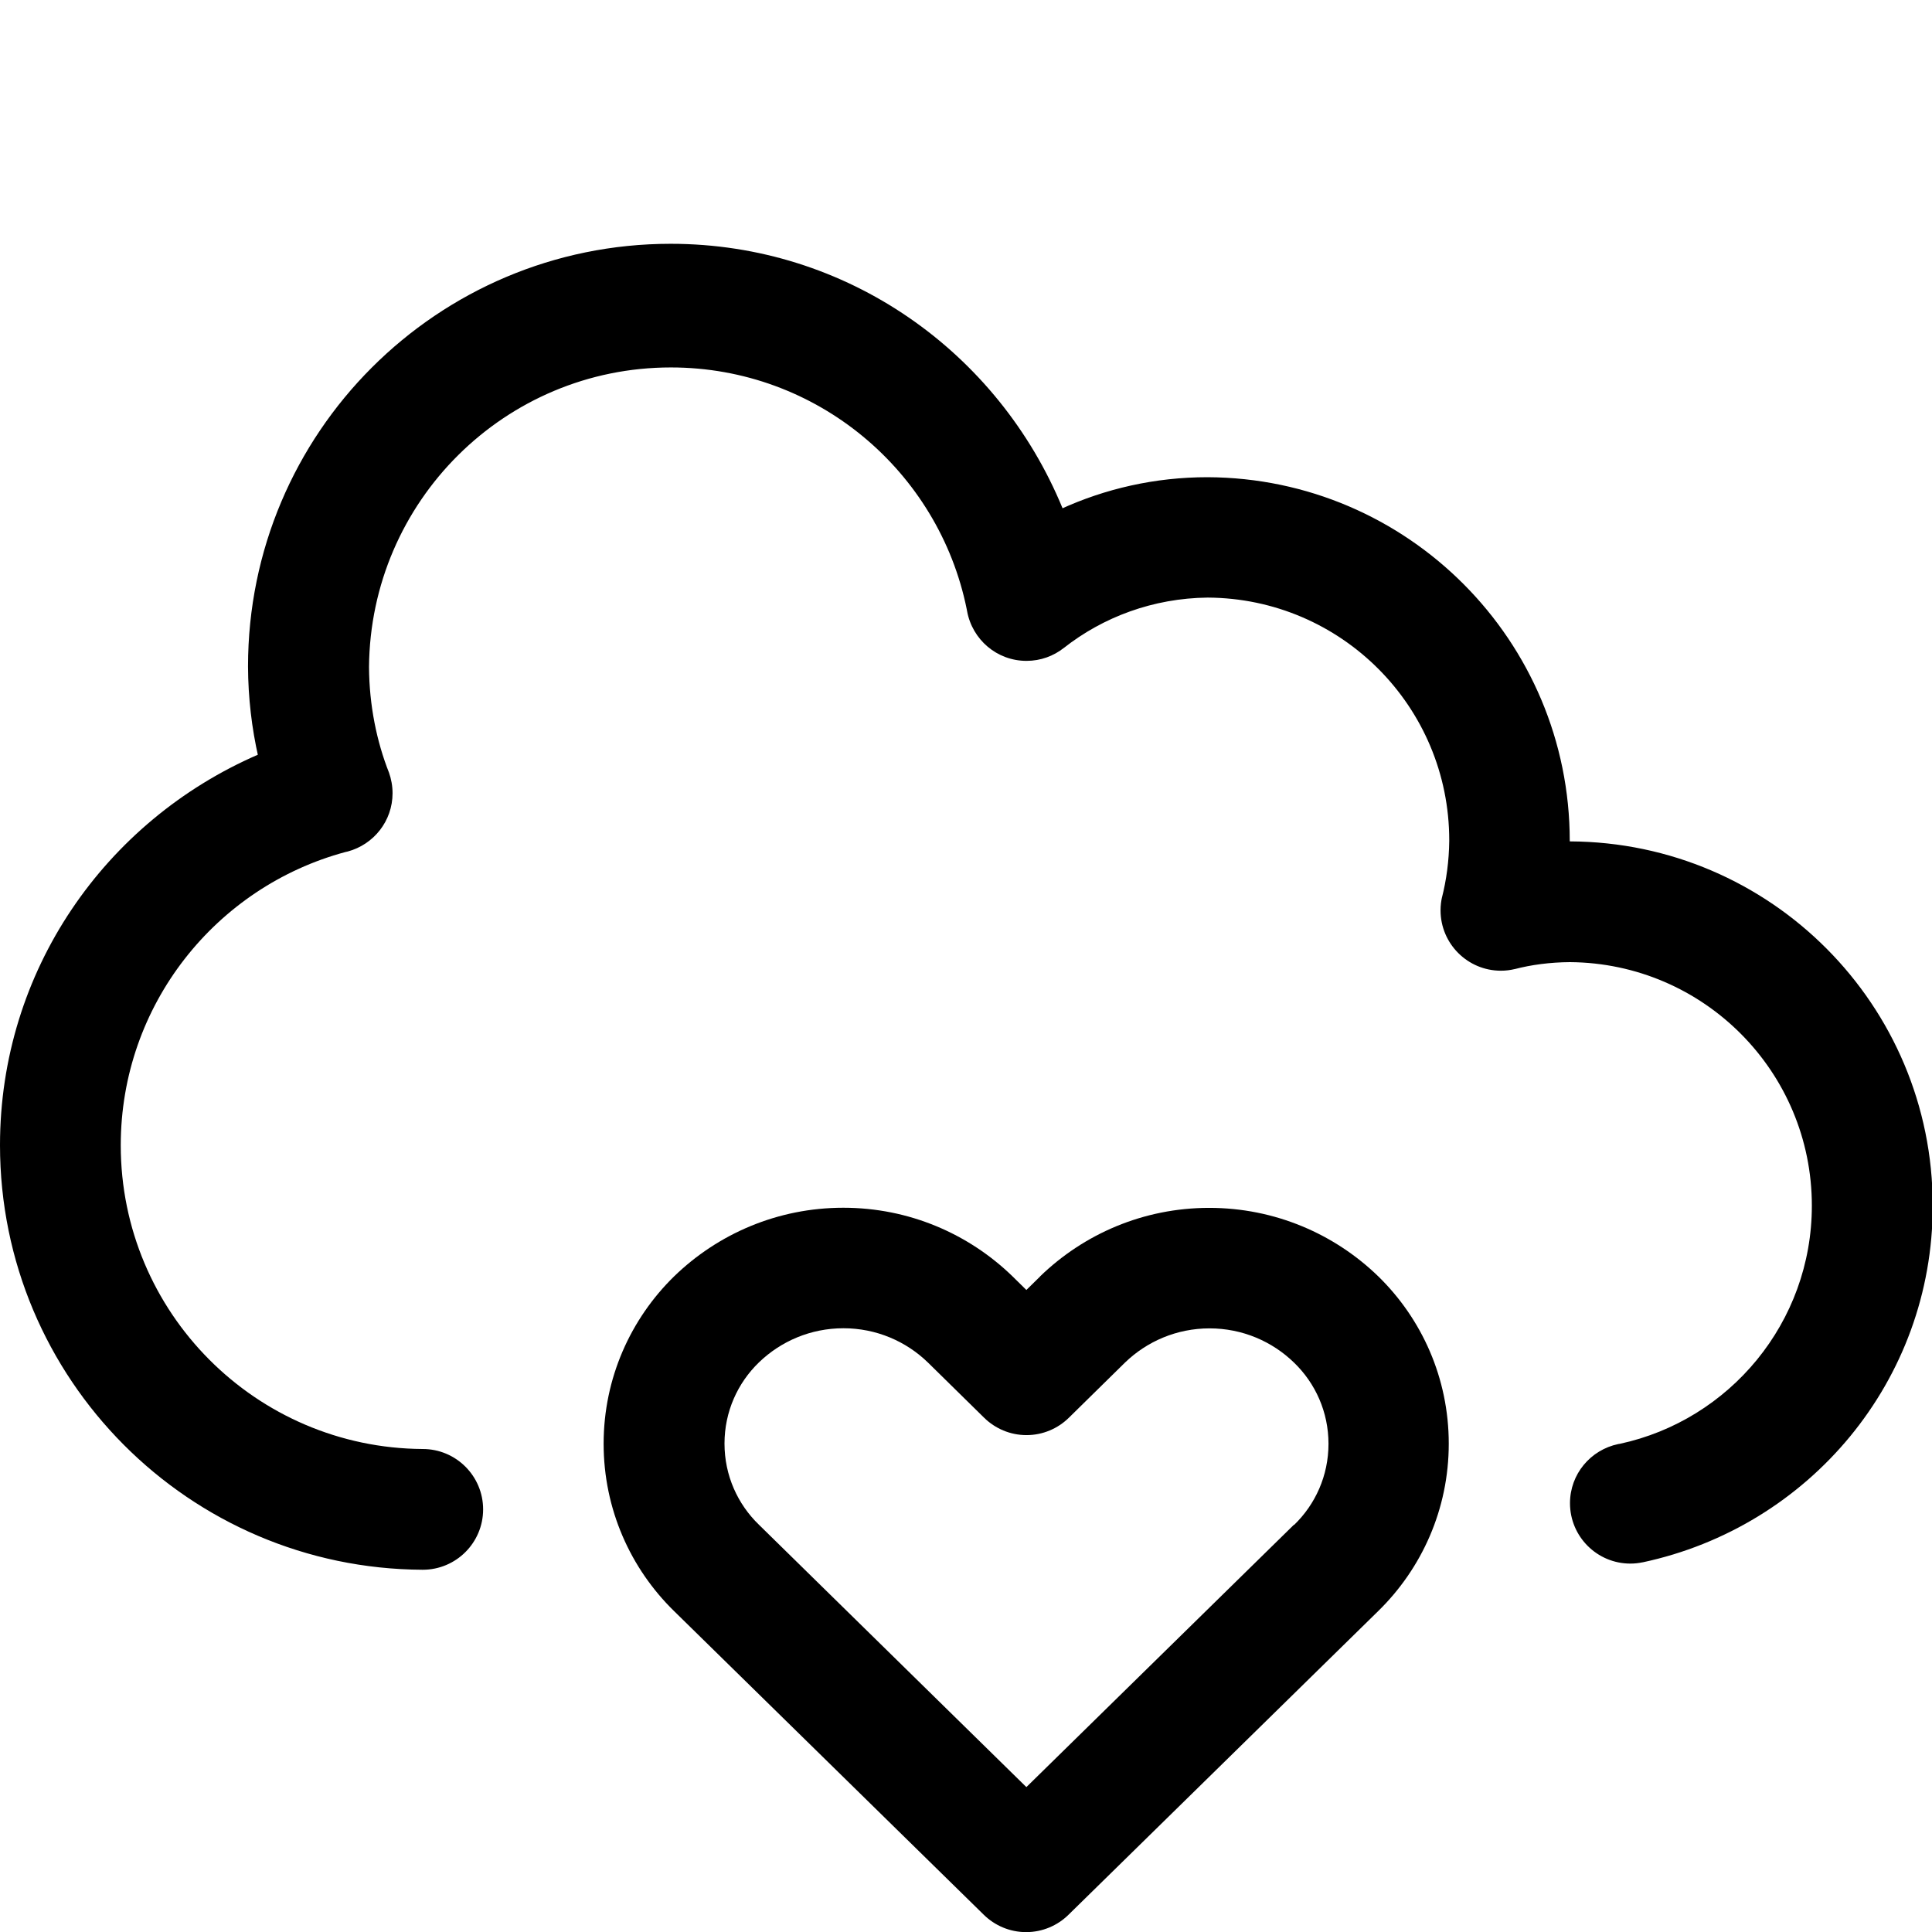 <svg version="1.1" xmlns="http://www.w3.org/2000/svg" width="16" height="16" viewBox="0 0 16 16">
<title>cloud-heart</title>
<path d="M13 6.968v0c0-0.001 0-0.003 0-0.004 0-1.659-1.342-3.005-2.999-3.012h-0.001c-0.435 0-0.847 0.095-1.218 0.265l0.018-0.007c-0.533-1.295-1.785-2.191-3.246-2.191-1.933 0-3.5 1.567-3.5 3.5v0c0.001 0.26 0.031 0.512 0.086 0.754l-0.004-0.023c-1.267 0.55-2.136 1.791-2.136 3.234 0 1.936 1.565 3.507 3.5 3.516h0.001c0.276 0 0.5-0.224 0.5-0.5s-0.224-0.5-0.5-0.5v0c-1.383-0.008-2.501-1.131-2.501-2.515 0-1.163 0.789-2.141 1.861-2.429l0.018-0.004c0.216-0.058 0.372-0.253 0.372-0.483 0-0.060-0.011-0.118-0.030-0.172l0.001 0.003c-0.103-0.26-0.164-0.56-0.166-0.875v-0.001c0.011-1.372 1.126-2.481 2.5-2.481 1.21 0 2.219 0.86 2.45 2.002l0.003 0.016c0.043 0.236 0.247 0.412 0.492 0.412 0.117 0 0.224-0.040 0.309-0.107l-0.001 0.001c0.326-0.257 0.741-0.413 1.192-0.418l0.001-0c1.106 0.006 2 0.903 2 2.010 0 0.002 0 0.004-0 0.006v-0c-0.002 0.164-0.023 0.323-0.062 0.475l0.003-0.014c-0.008 0.034-0.013 0.073-0.013 0.113 0 0.276 0.224 0.5 0.5 0.5 0.040 0 0.079-0.005 0.116-0.014l-0.003 0.001c0.137-0.036 0.295-0.057 0.458-0.058h0.001c1.108 0.008 2.003 0.908 2.003 2.017 0 0.967-0.681 1.776-1.59 1.972l-0.013 0.002c-0.23 0.048-0.4 0.249-0.4 0.49 0 0.276 0.224 0.5 0.5 0.5 0.035 0 0.070-0.004 0.103-0.011l-0.003 0.001c1.382-0.294 2.404-1.505 2.404-2.954 0-1.662-1.343-3.009-3.003-3.017h-0.001z"></path>
<path d="M8.616 10.569l-0.116 0.114-0.116-0.114c-0.362-0.351-0.856-0.567-1.4-0.567s-1.038 0.216-1.401 0.568l0-0c-0.36 0.352-0.584 0.843-0.584 1.386s0.223 1.034 0.583 1.386l0 0 2.566 2.516c0.090 0.088 0.214 0.143 0.35 0.143s0.26-0.055 0.35-0.143l-0 0 2.566-2.516c0.36-0.352 0.584-0.843 0.584-1.386s-0.223-1.034-0.584-1.386l-0-0c-0.362-0.351-0.856-0.567-1.4-0.567s-1.038 0.216-1.401 0.568l0.001-0zM10.716 12.627l-2.216 2.173-2.215-2.173c-0.176-0.17-0.285-0.408-0.285-0.672s0.109-0.502 0.285-0.672l0-0c0.181-0.175 0.428-0.283 0.7-0.283s0.519 0.108 0.7 0.284l-0-0 0.466 0.458c0.090 0.088 0.214 0.143 0.35 0.143s0.26-0.055 0.35-0.143l-0 0 0.466-0.458c0.181-0.175 0.428-0.283 0.7-0.283s0.519 0.108 0.7 0.284l-0-0c0.176 0.17 0.285 0.408 0.285 0.672s-0.109 0.502-0.285 0.672l-0 0z"></path>
</svg>
